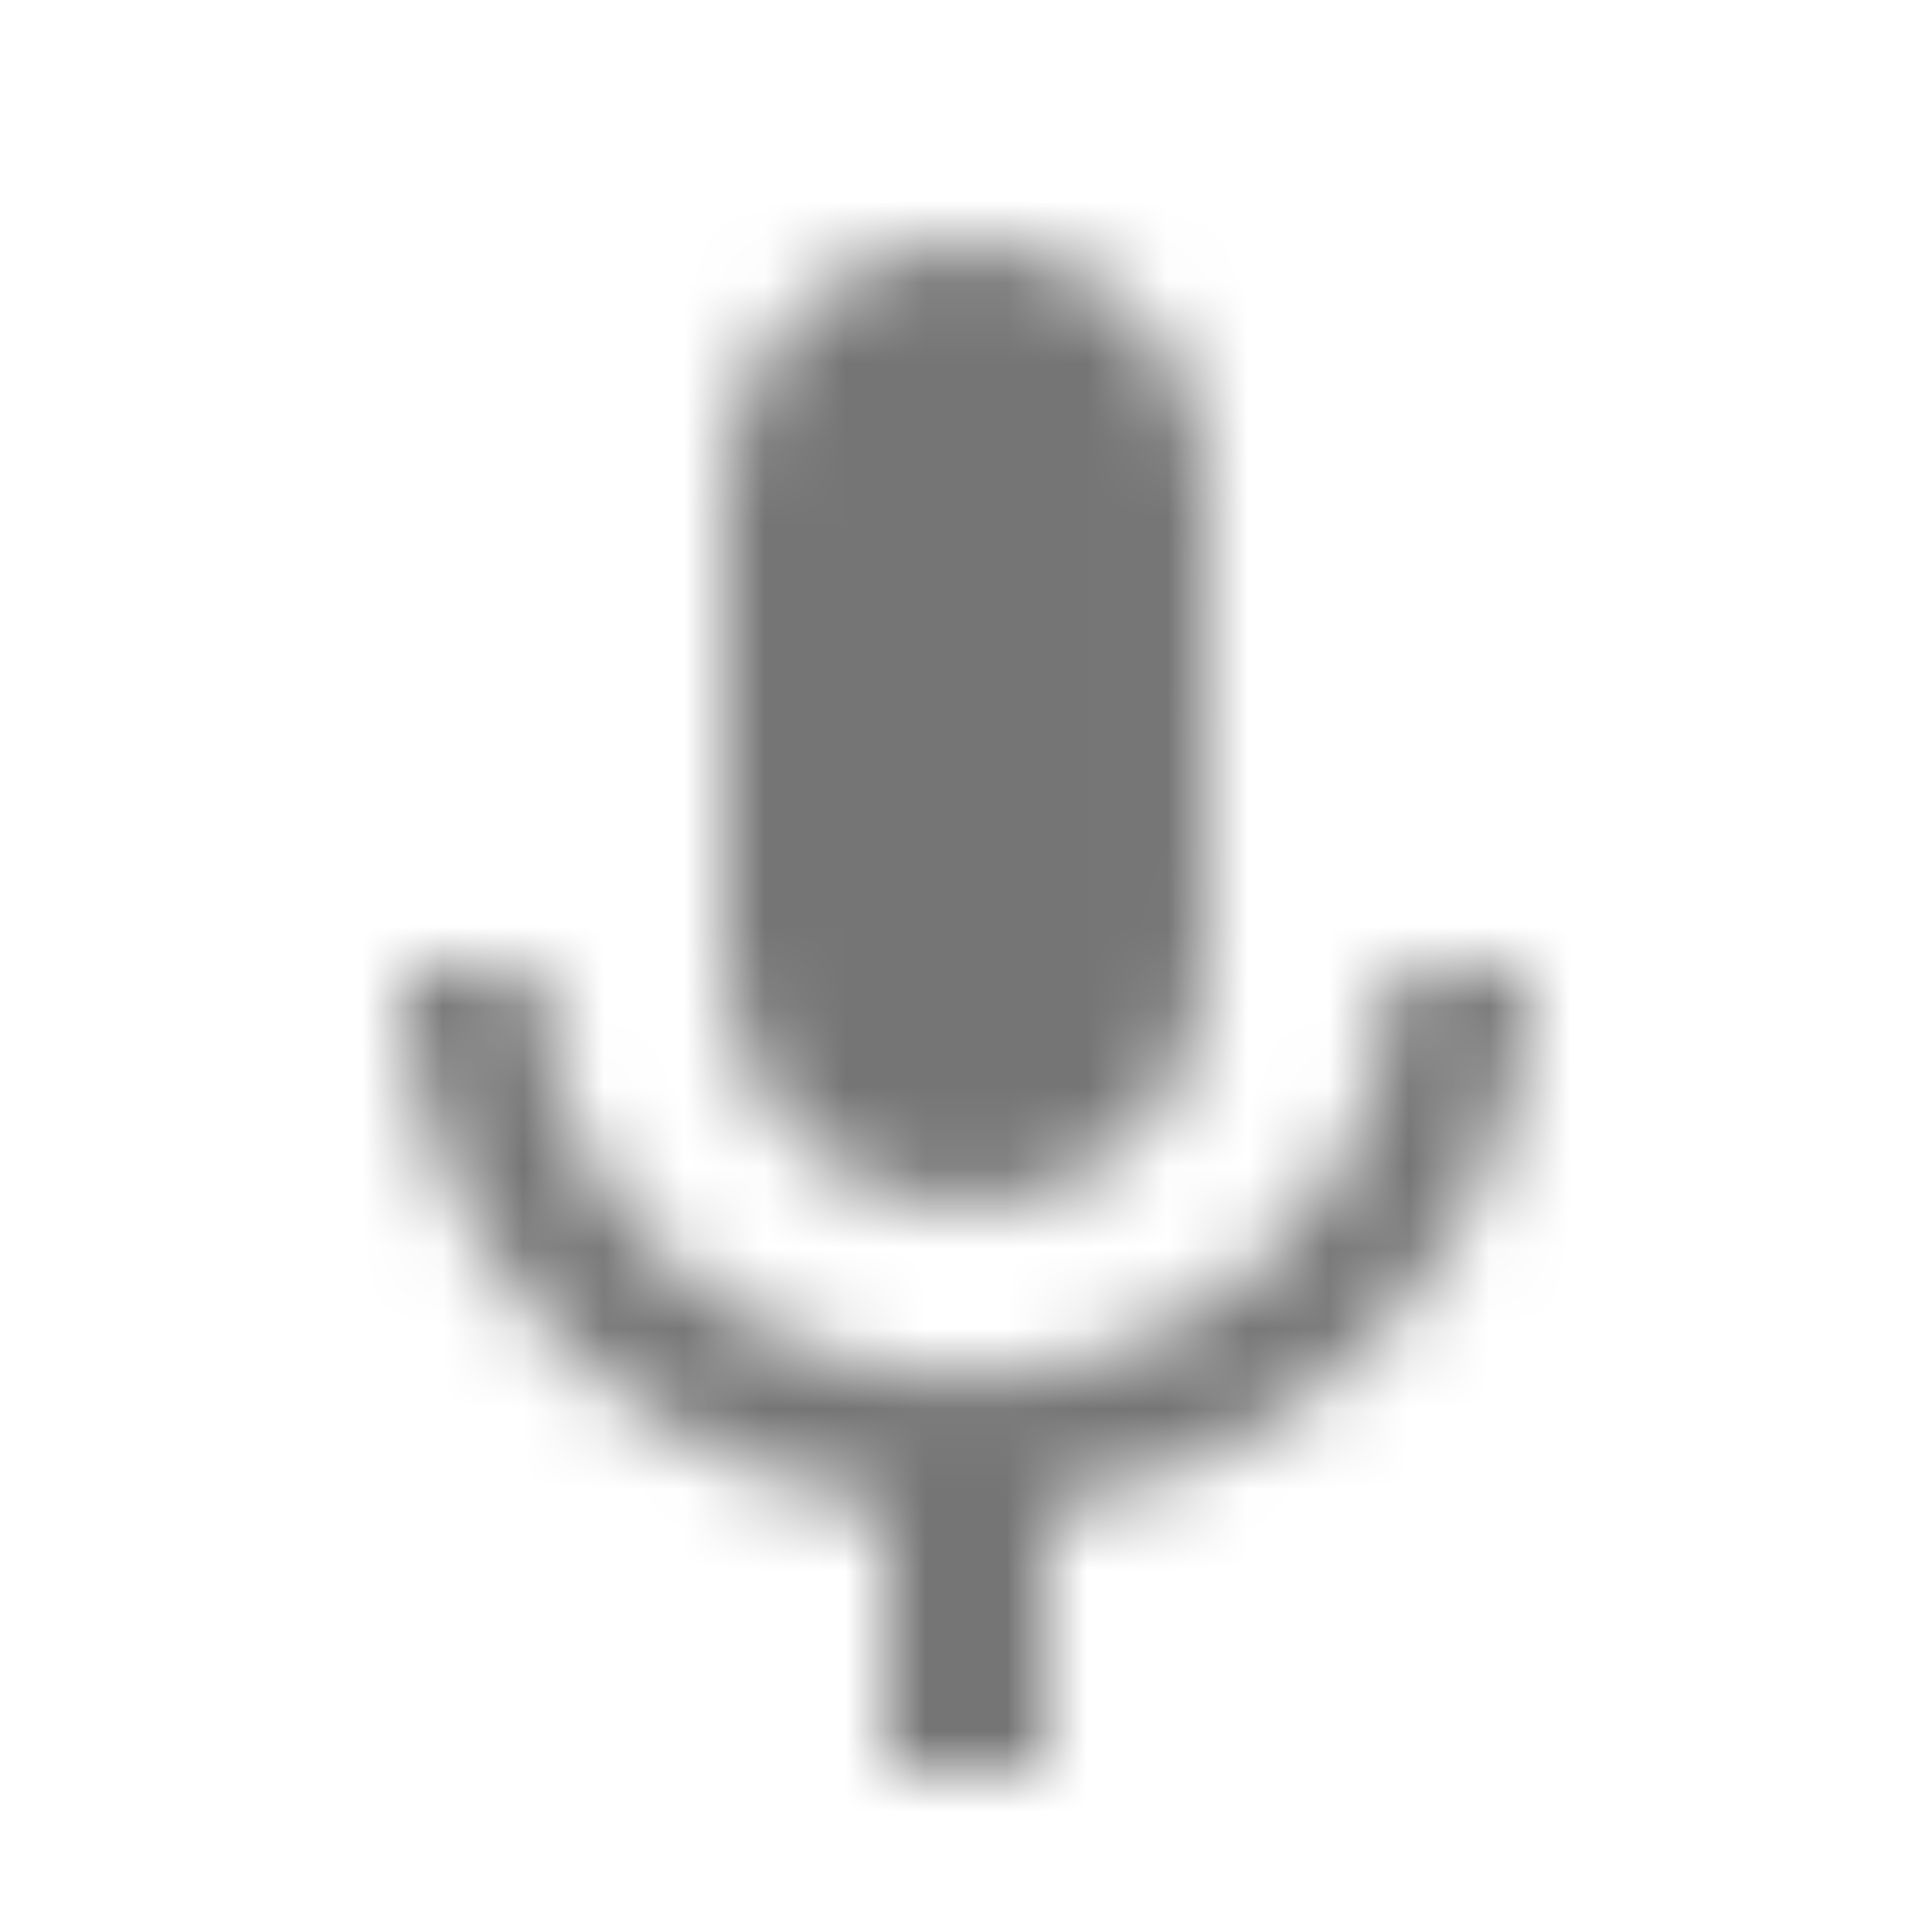 <?xml version="1.0" encoding="UTF-8"?>
<svg width="24px" height="24px" viewBox="0 0 24 24" version="1.1" xmlns="http://www.w3.org/2000/svg" xmlns:xlink="http://www.w3.org/1999/xlink">
    <!-- Generator: Sketch 50 (54983) - http://www.bohemiancoding.com/sketch -->
    <title>icon/hardware/keyboard_voice_24px</title>
    <desc>Created with Sketch.</desc>
    <defs>
        <path d="M12,15 C13.66,15 14.99,13.66 14.99,12 L15,6 C15,4.34 13.66,3 12,3 C10.34,3 9,4.34 9,6 L9,12 C9,13.66 10.34,15 12,15 Z M17.3,12 C17.3,15 14.76,17.1 12,17.1 C9.24,17.1 6.7,15 6.7,12 L5,12 C5,15.42 7.72,18.23 11,18.72 L11,22 L13,22 L13,18.72 C16.28,18.24 19,15.42 19,12 L17.3,12 Z" id="path-1"></path>
    </defs>
    <g id="icon/hardware/keyboard_voice_24px" stroke="none" stroke-width="1" fill="none" fill-rule="evenodd">
        <mask id="mask-2" fill="white">
            <use xlink:href="#path-1"></use>
        </mask>
        <g fill-rule="nonzero"></g>
        <g id="✱-/-Color-/-Icons-/-Black-/-Inactive" mask="url(#mask-2)" fill="#000000" fill-opacity="0.54">
            <rect id="Rectangle" x="0" y="0" width="24" height="24"></rect>
        </g>
    </g>
</svg>
